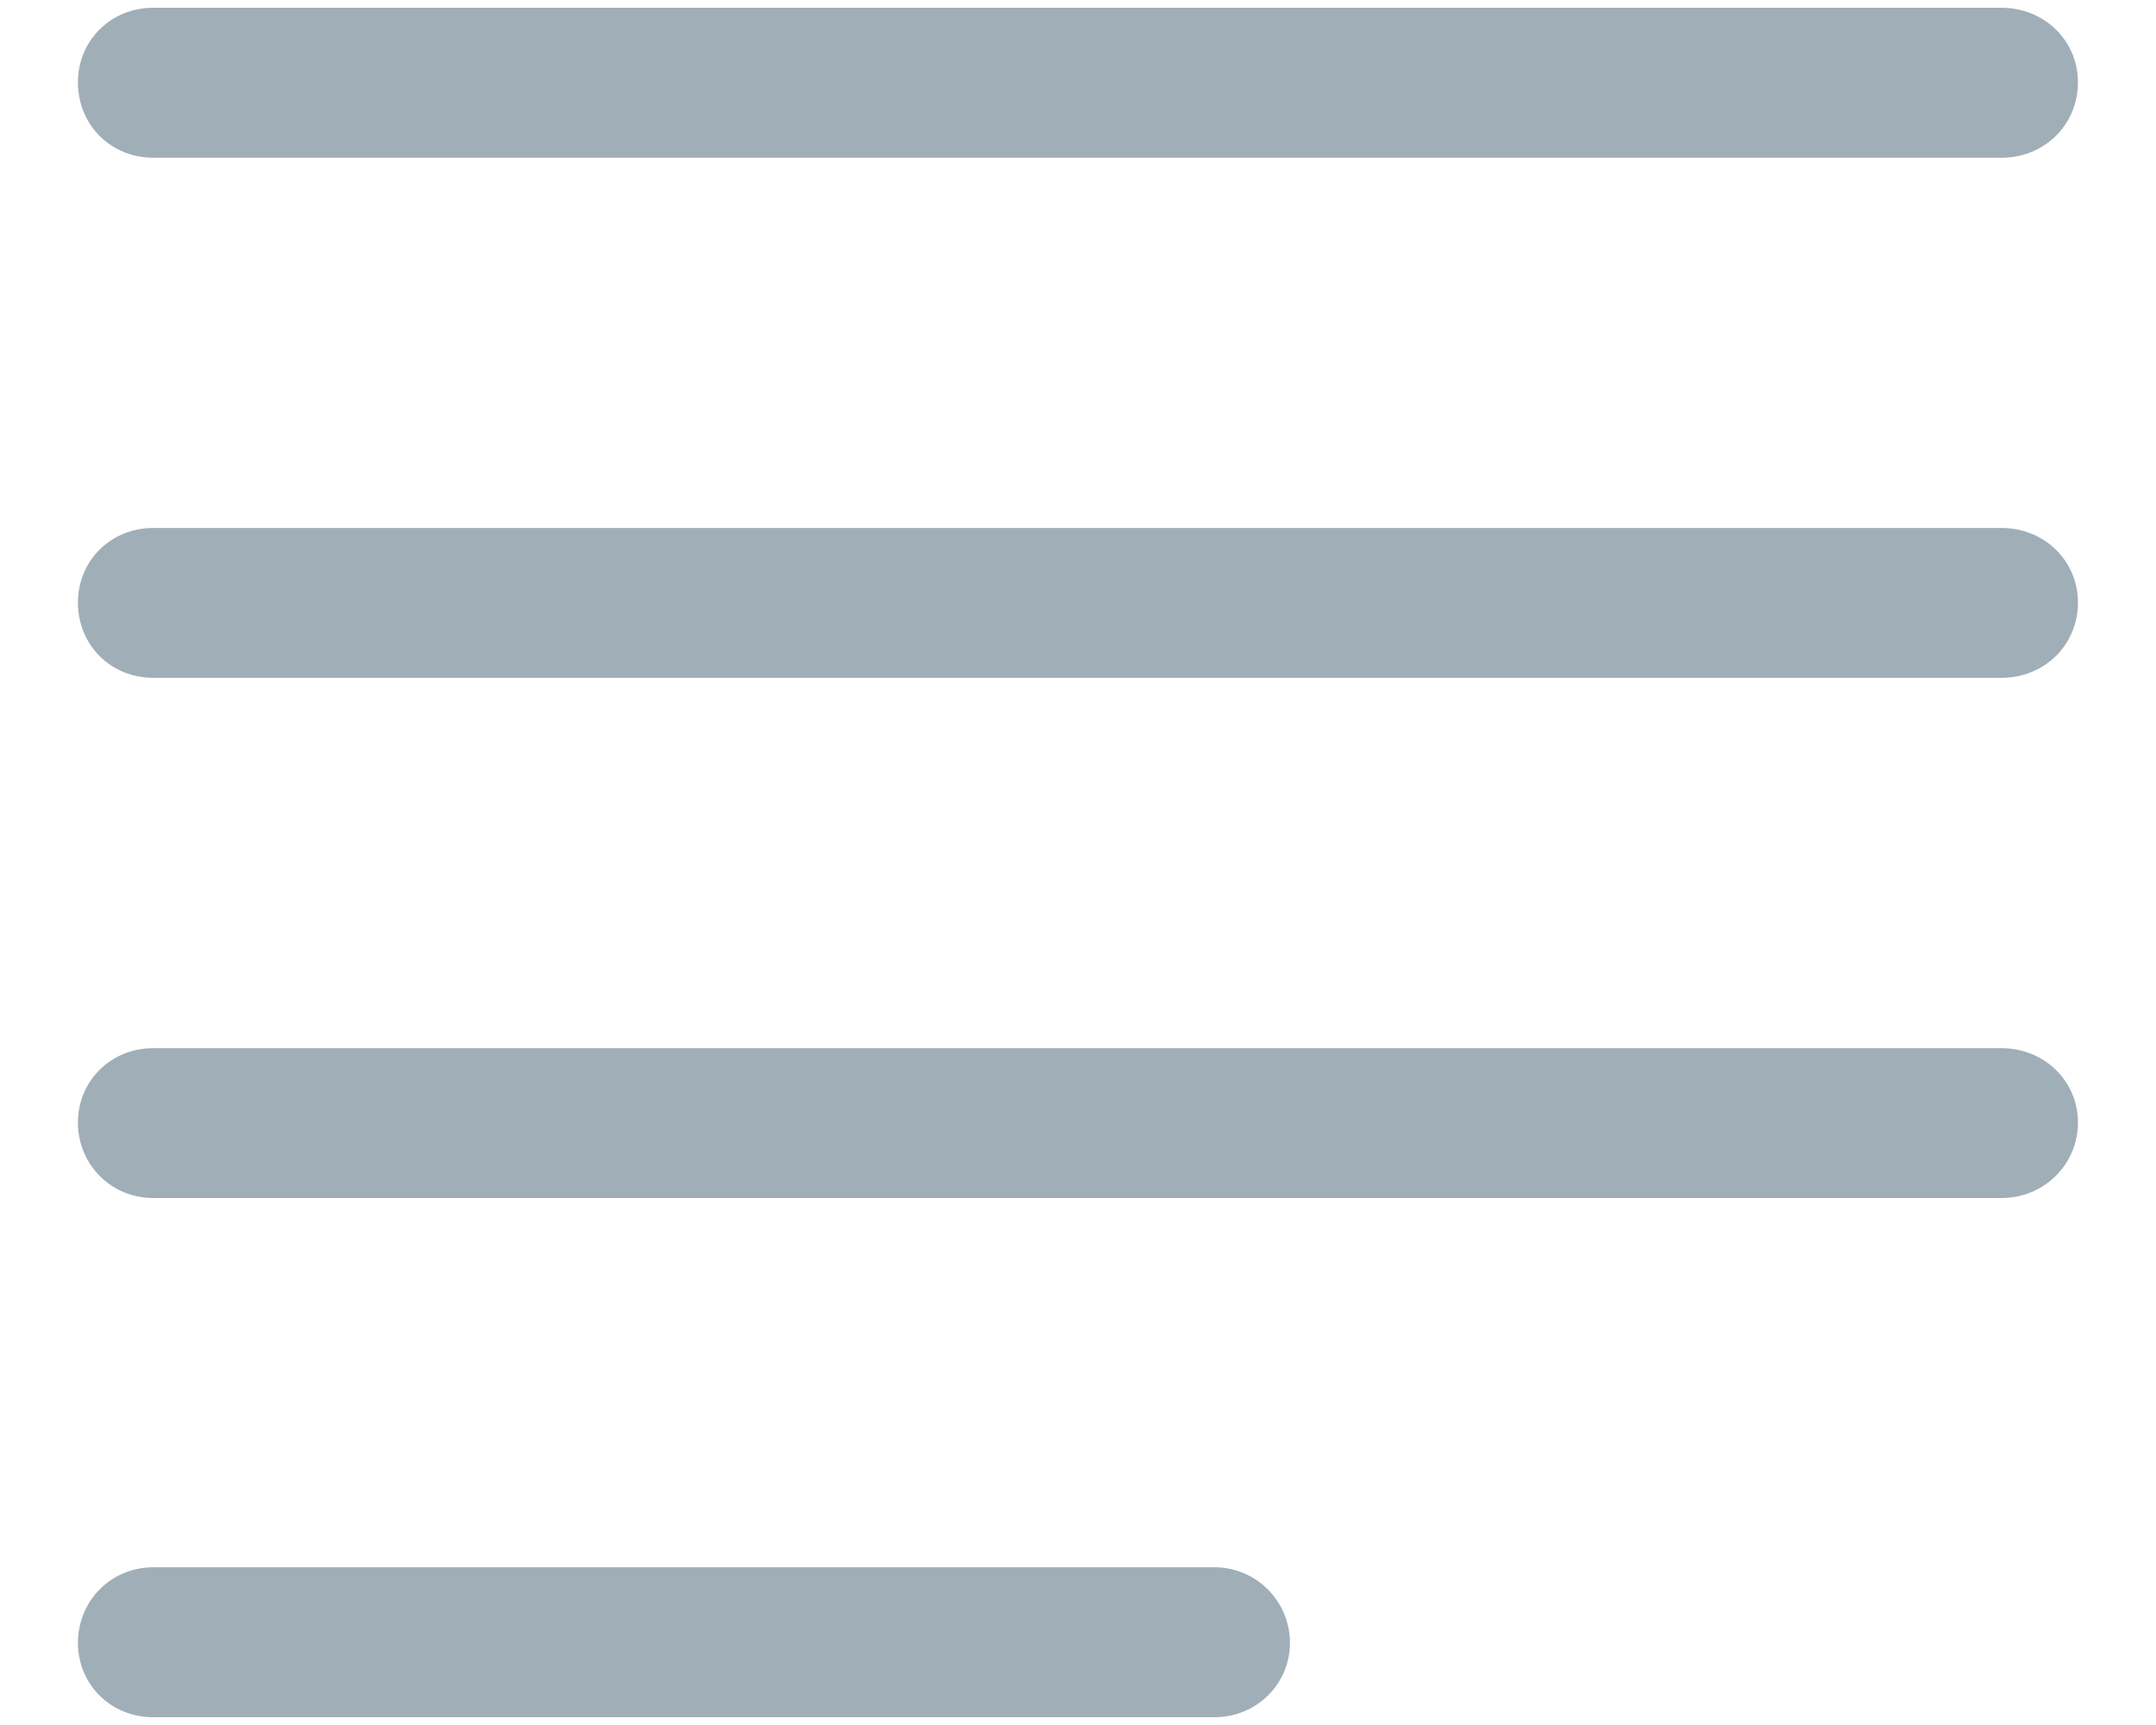 <svg width="20" height="16" viewBox="0 0 20 16" fill="none" xmlns="http://www.w3.org/2000/svg">
<path d="M1.423 1.463H18.567C18.963 1.463 19.276 1.159 19.276 0.763C19.276 0.376 18.963 0.072 18.567 0.072H1.423C1.027 0.072 0.723 0.376 0.723 0.763C0.723 1.159 1.027 1.463 1.423 1.463ZM1.423 6.287H18.567C18.963 6.287 19.276 5.984 19.276 5.588C19.276 5.201 18.963 4.897 18.567 4.897H1.423C1.027 4.897 0.723 5.201 0.723 5.588C0.723 5.984 1.027 6.287 1.423 6.287ZM1.423 11.112H18.567C18.963 11.112 19.276 10.799 19.276 10.412C19.276 10.026 18.963 9.722 18.567 9.722H1.423C1.027 9.722 0.723 10.026 0.723 10.412C0.723 10.799 1.027 11.112 1.423 11.112ZM1.423 15.928H11.266C11.652 15.928 11.966 15.624 11.966 15.237C11.966 14.851 11.652 14.537 11.266 14.537H1.423C1.027 14.537 0.723 14.851 0.723 15.237C0.723 15.624 1.027 15.928 1.423 15.928Z" fill="#A0AEB8"/>
</svg>
